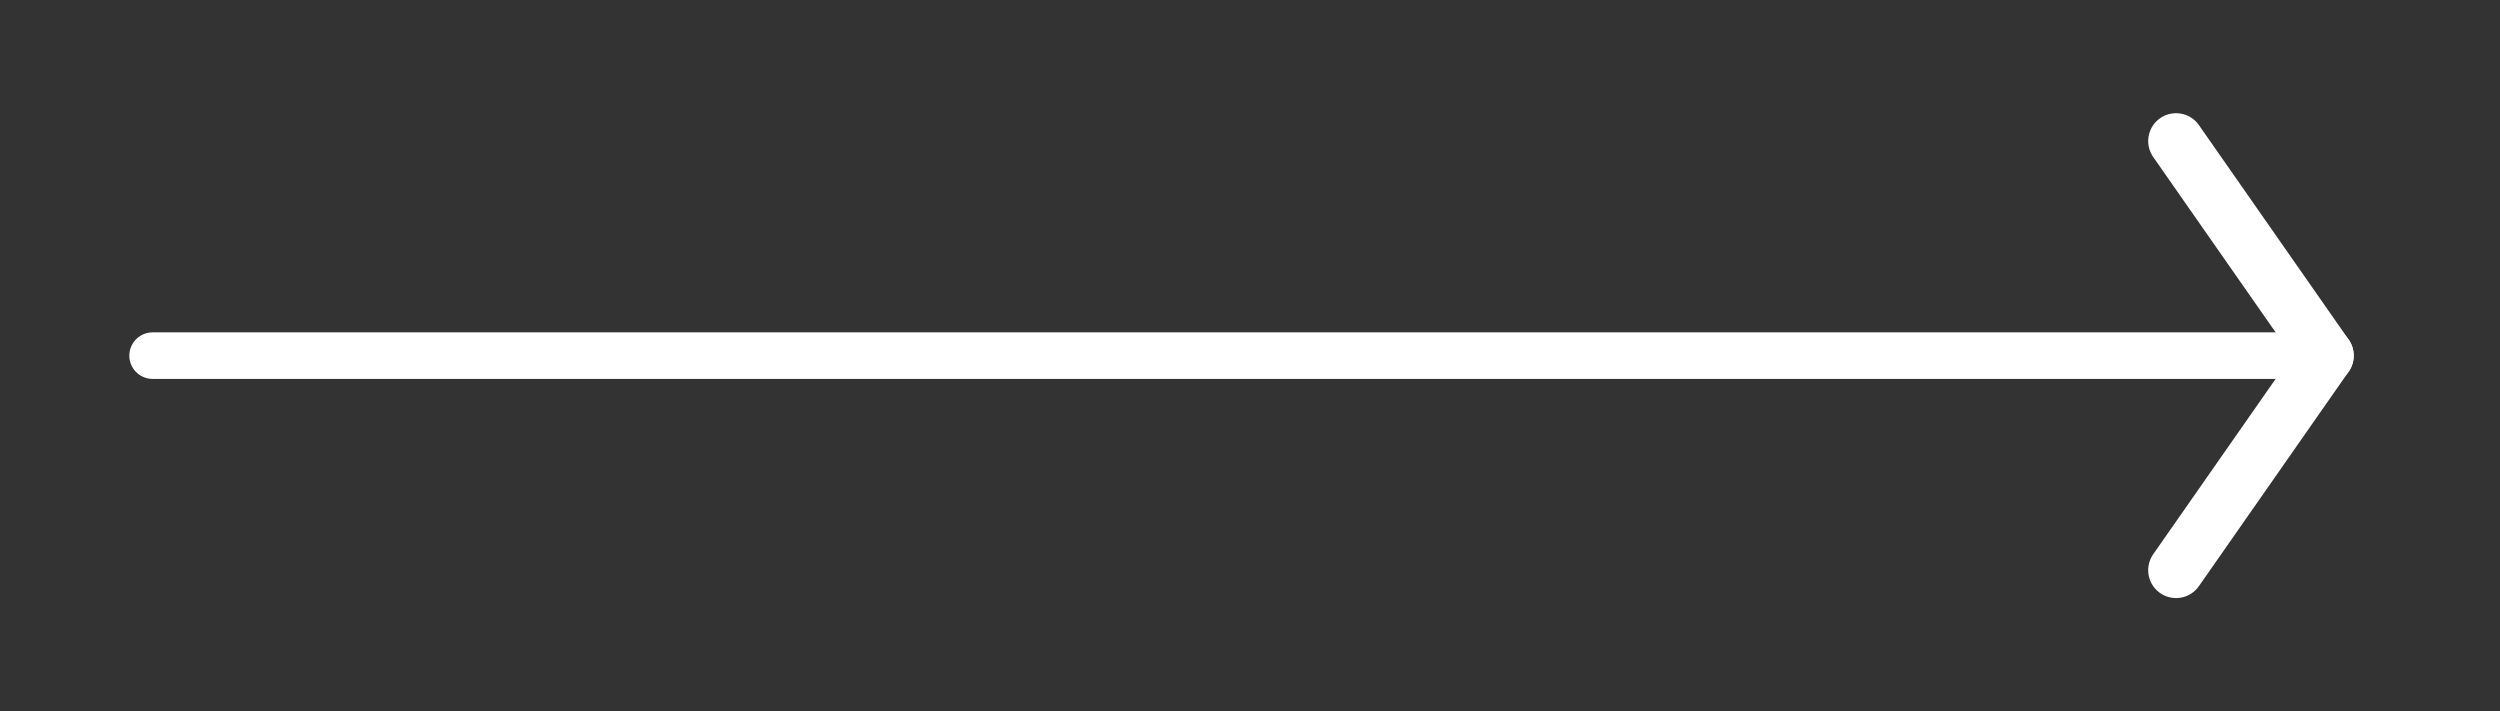 <svg xmlns="http://www.w3.org/2000/svg" xmlns:xlink="http://www.w3.org/1999/xlink" width="116" height="33" viewBox="0 0 116 33">
  <rect x="0" y="0" width="116" height="33" fill="#333333" stroke="none"/>
  <defs>
    <clipPath id="clip-path">
      <rect id="사각형_24821" data-name="사각형 24821" width="116" height="33" transform="translate(1321 2662)" fill="#fff" stroke="#707070" stroke-width="1"/>
    </clipPath>
  </defs>
  <g id="마스크_그룹_40965" data-name="마스크 그룹 40965" transform="translate(-1321 -2662)" clip-path="url(#clip-path)">
    <g id="Vector_Smart_Object1" data-name="Vector Smart Object1" transform="matrix(-1, 0, 0, -1, 1464.934, 2554.701)">
      <path id="패스_24" data-name="패스 24" d="M36.014-123.8H136.853" fill="none" stroke="#fff" stroke-linecap="round" stroke-linejoin="round" stroke-width="2.161"/>
      <path id="패스_25" data-name="패스 25" d="M36.014-123.8l6.951-9.956" fill="none" stroke="#fff" stroke-linecap="round" stroke-linejoin="round" stroke-width="2.586"/>
      <path id="패스_26" data-name="패스 26" d="M36.014-123.8l6.951,9.956" fill="none" stroke="#fff" stroke-linecap="round" stroke-linejoin="round" stroke-width="2.586"/>
    </g>
  </g>
</svg>
